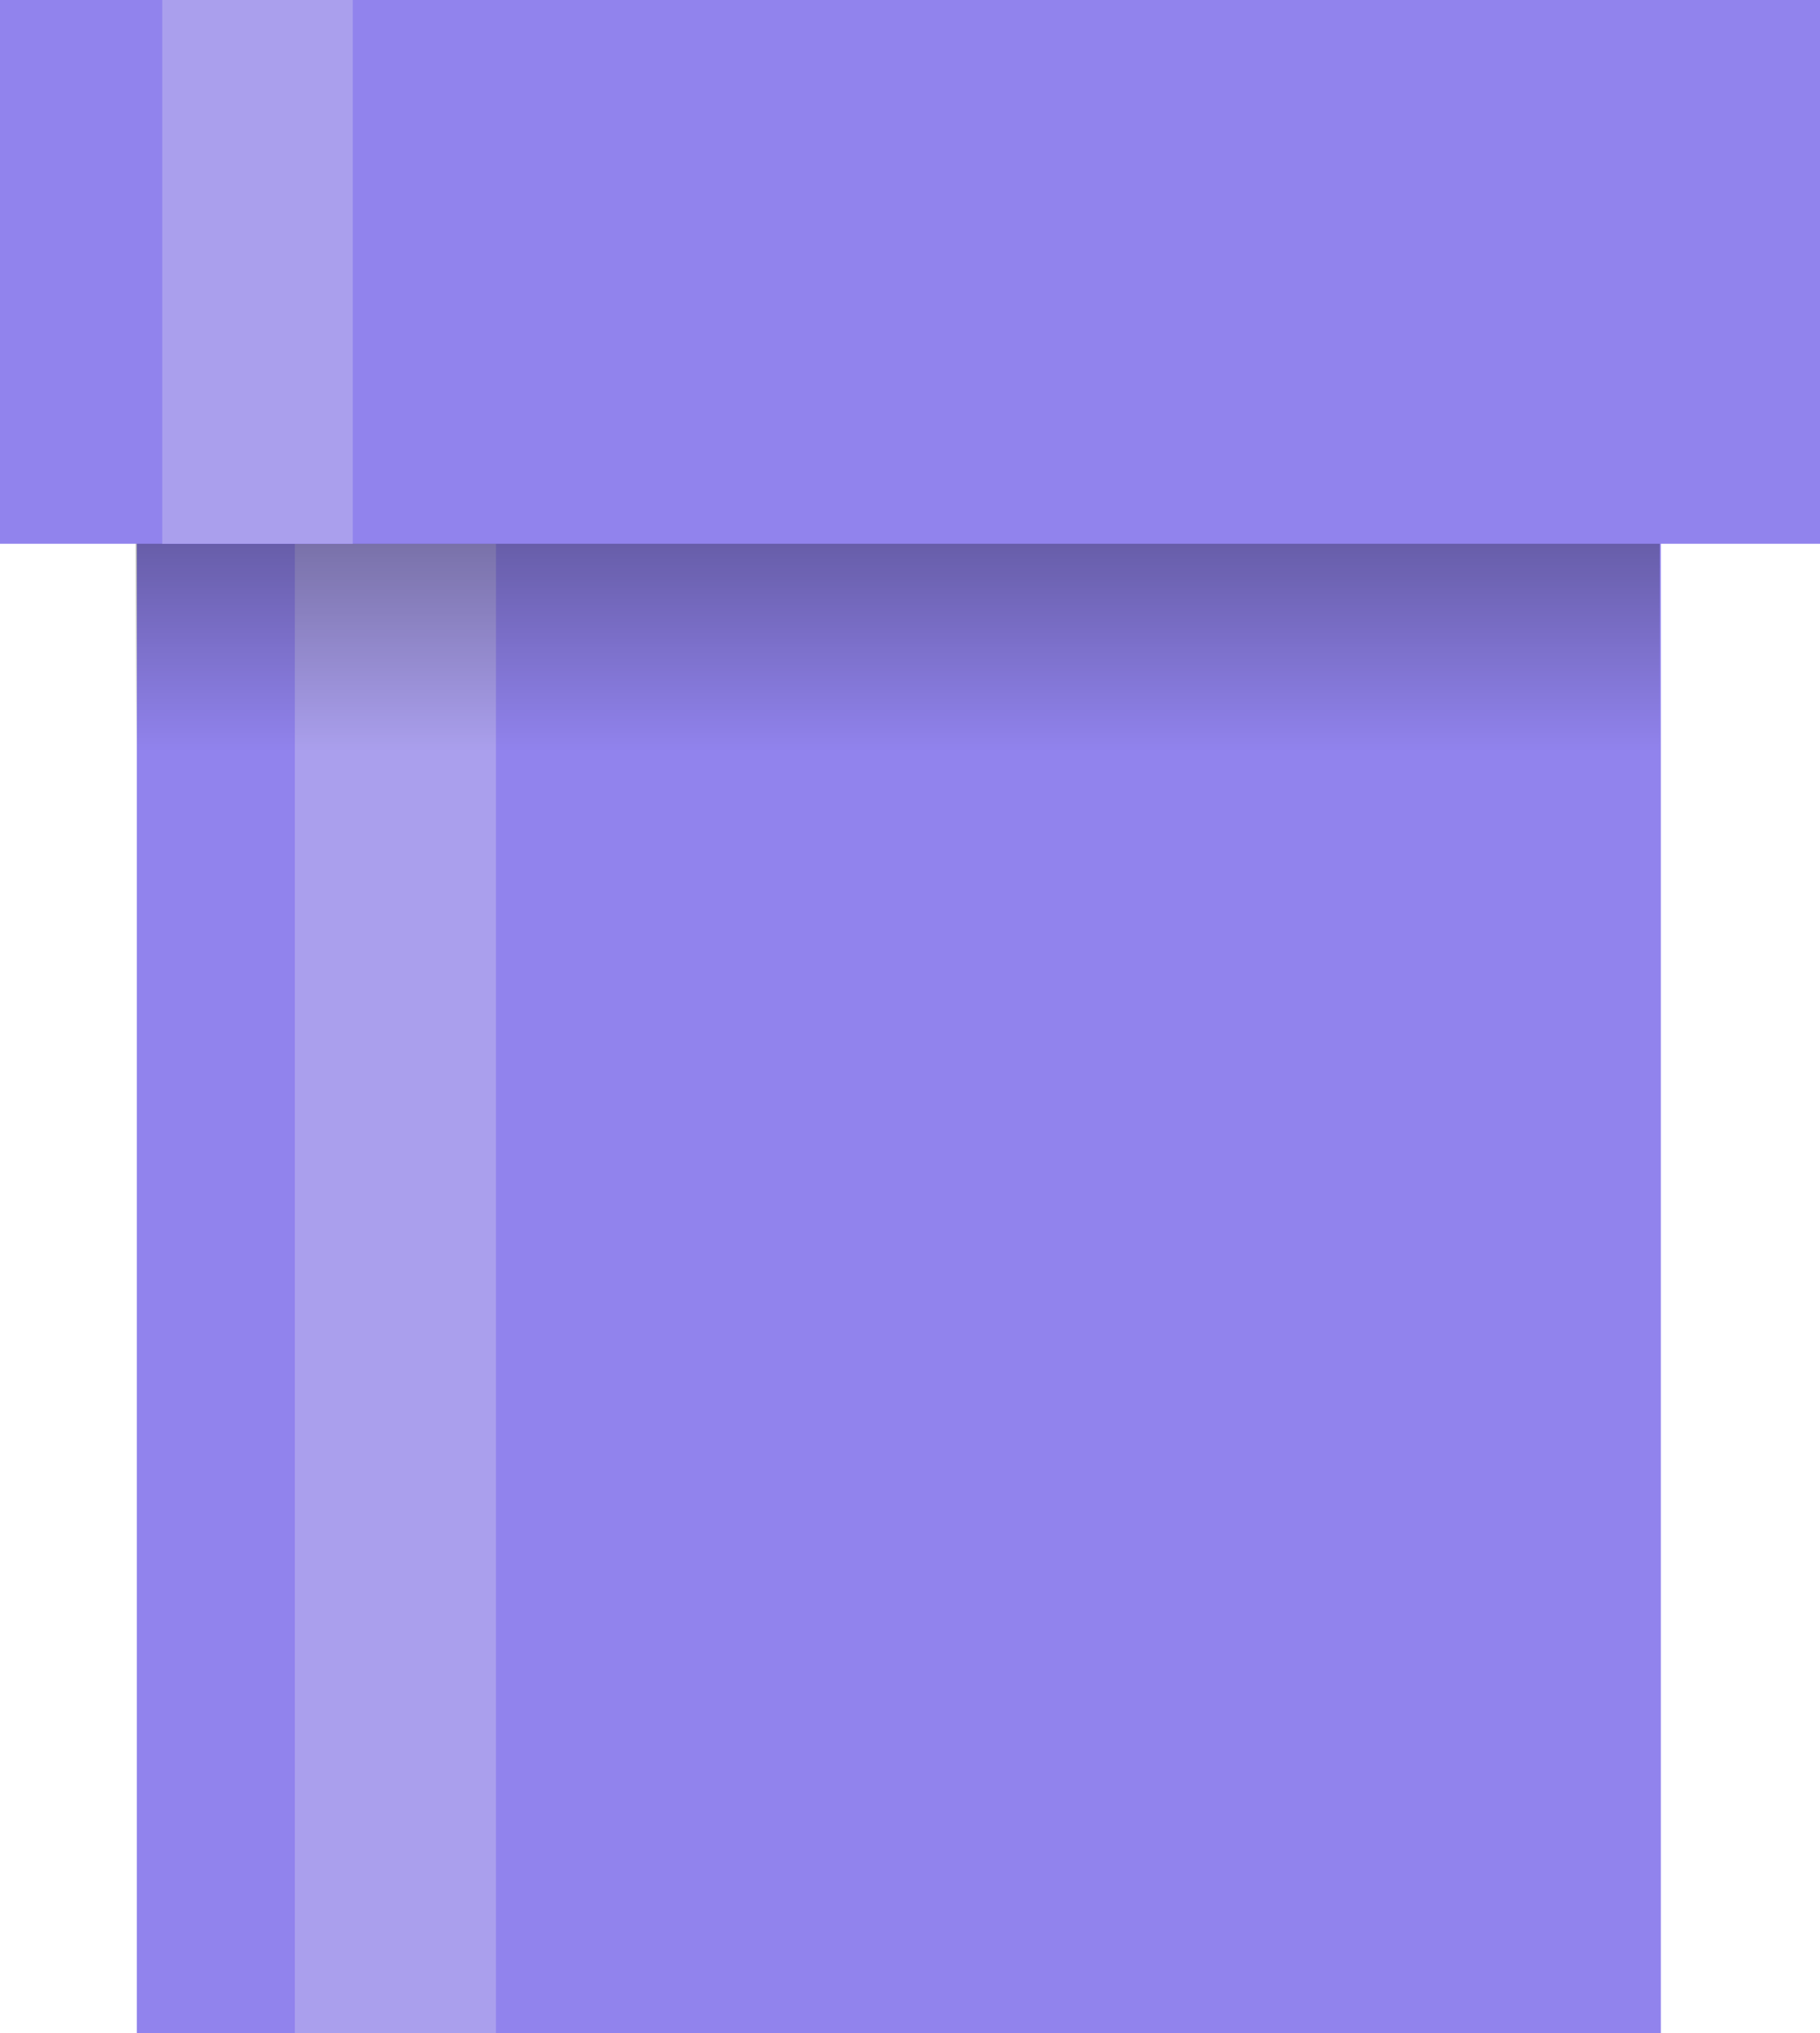 <svg version="1.1" xmlns="http://www.w3.org/2000/svg" xmlns:xlink="http://www.w3.org/1999/xlink" width="57.75" height="64.5"><defs><linearGradient x1="215.445" y1="148.698" x2="215.445" y2="171.685" gradientUnits="userSpaceOnUse" id="color-1"><stop offset="0" stop-color="#000000"/><stop offset="1" stop-color="#000000" stop-opacity="0"/></linearGradient></defs><g transform="translate(-211.139,-147.85)"><g data-paper-data="{&quot;isPaintingLayer&quot;:true}" fill="none" fill-rule="nonzero" stroke="none" stroke-width="none" stroke-linecap="butt" stroke-linejoin="miter" stroke-miterlimit="10" stroke-dasharray="" stroke-dashoffset="0" font-family="none" font-weight="none" font-size="none" text-anchor="none" style="mix-blend-mode: normal"><g id="ID0.961205658968538"><path d="M215.481,164.1h48.358v48.25h-48.358z" id="ID0.7493802439421415" fill="#9183ed" stroke-width="1.184"/><path d="M220.495,165.1h6.381v47.25h-6.381z" id="ID0.15770532842725515" fill="#aa9fed" stroke-width="1.184"/><path d="M215.445,148.698h48.358v22.987h-48.358z" id="ID0.05341690871864557" fill="url(#color-1)" stroke-width="2.302"/><path d="M211.139,147.85h57.75v17.25h-57.75z" id="ID0.6849248851649463" fill="#9183ed" stroke-width="1.077"/><path d="M216.287,147.85h6.045v17.25h-6.045z" id="ID0.9705615900456905" fill="#aa9fed" stroke-width="1.184"/></g></g></g></svg>